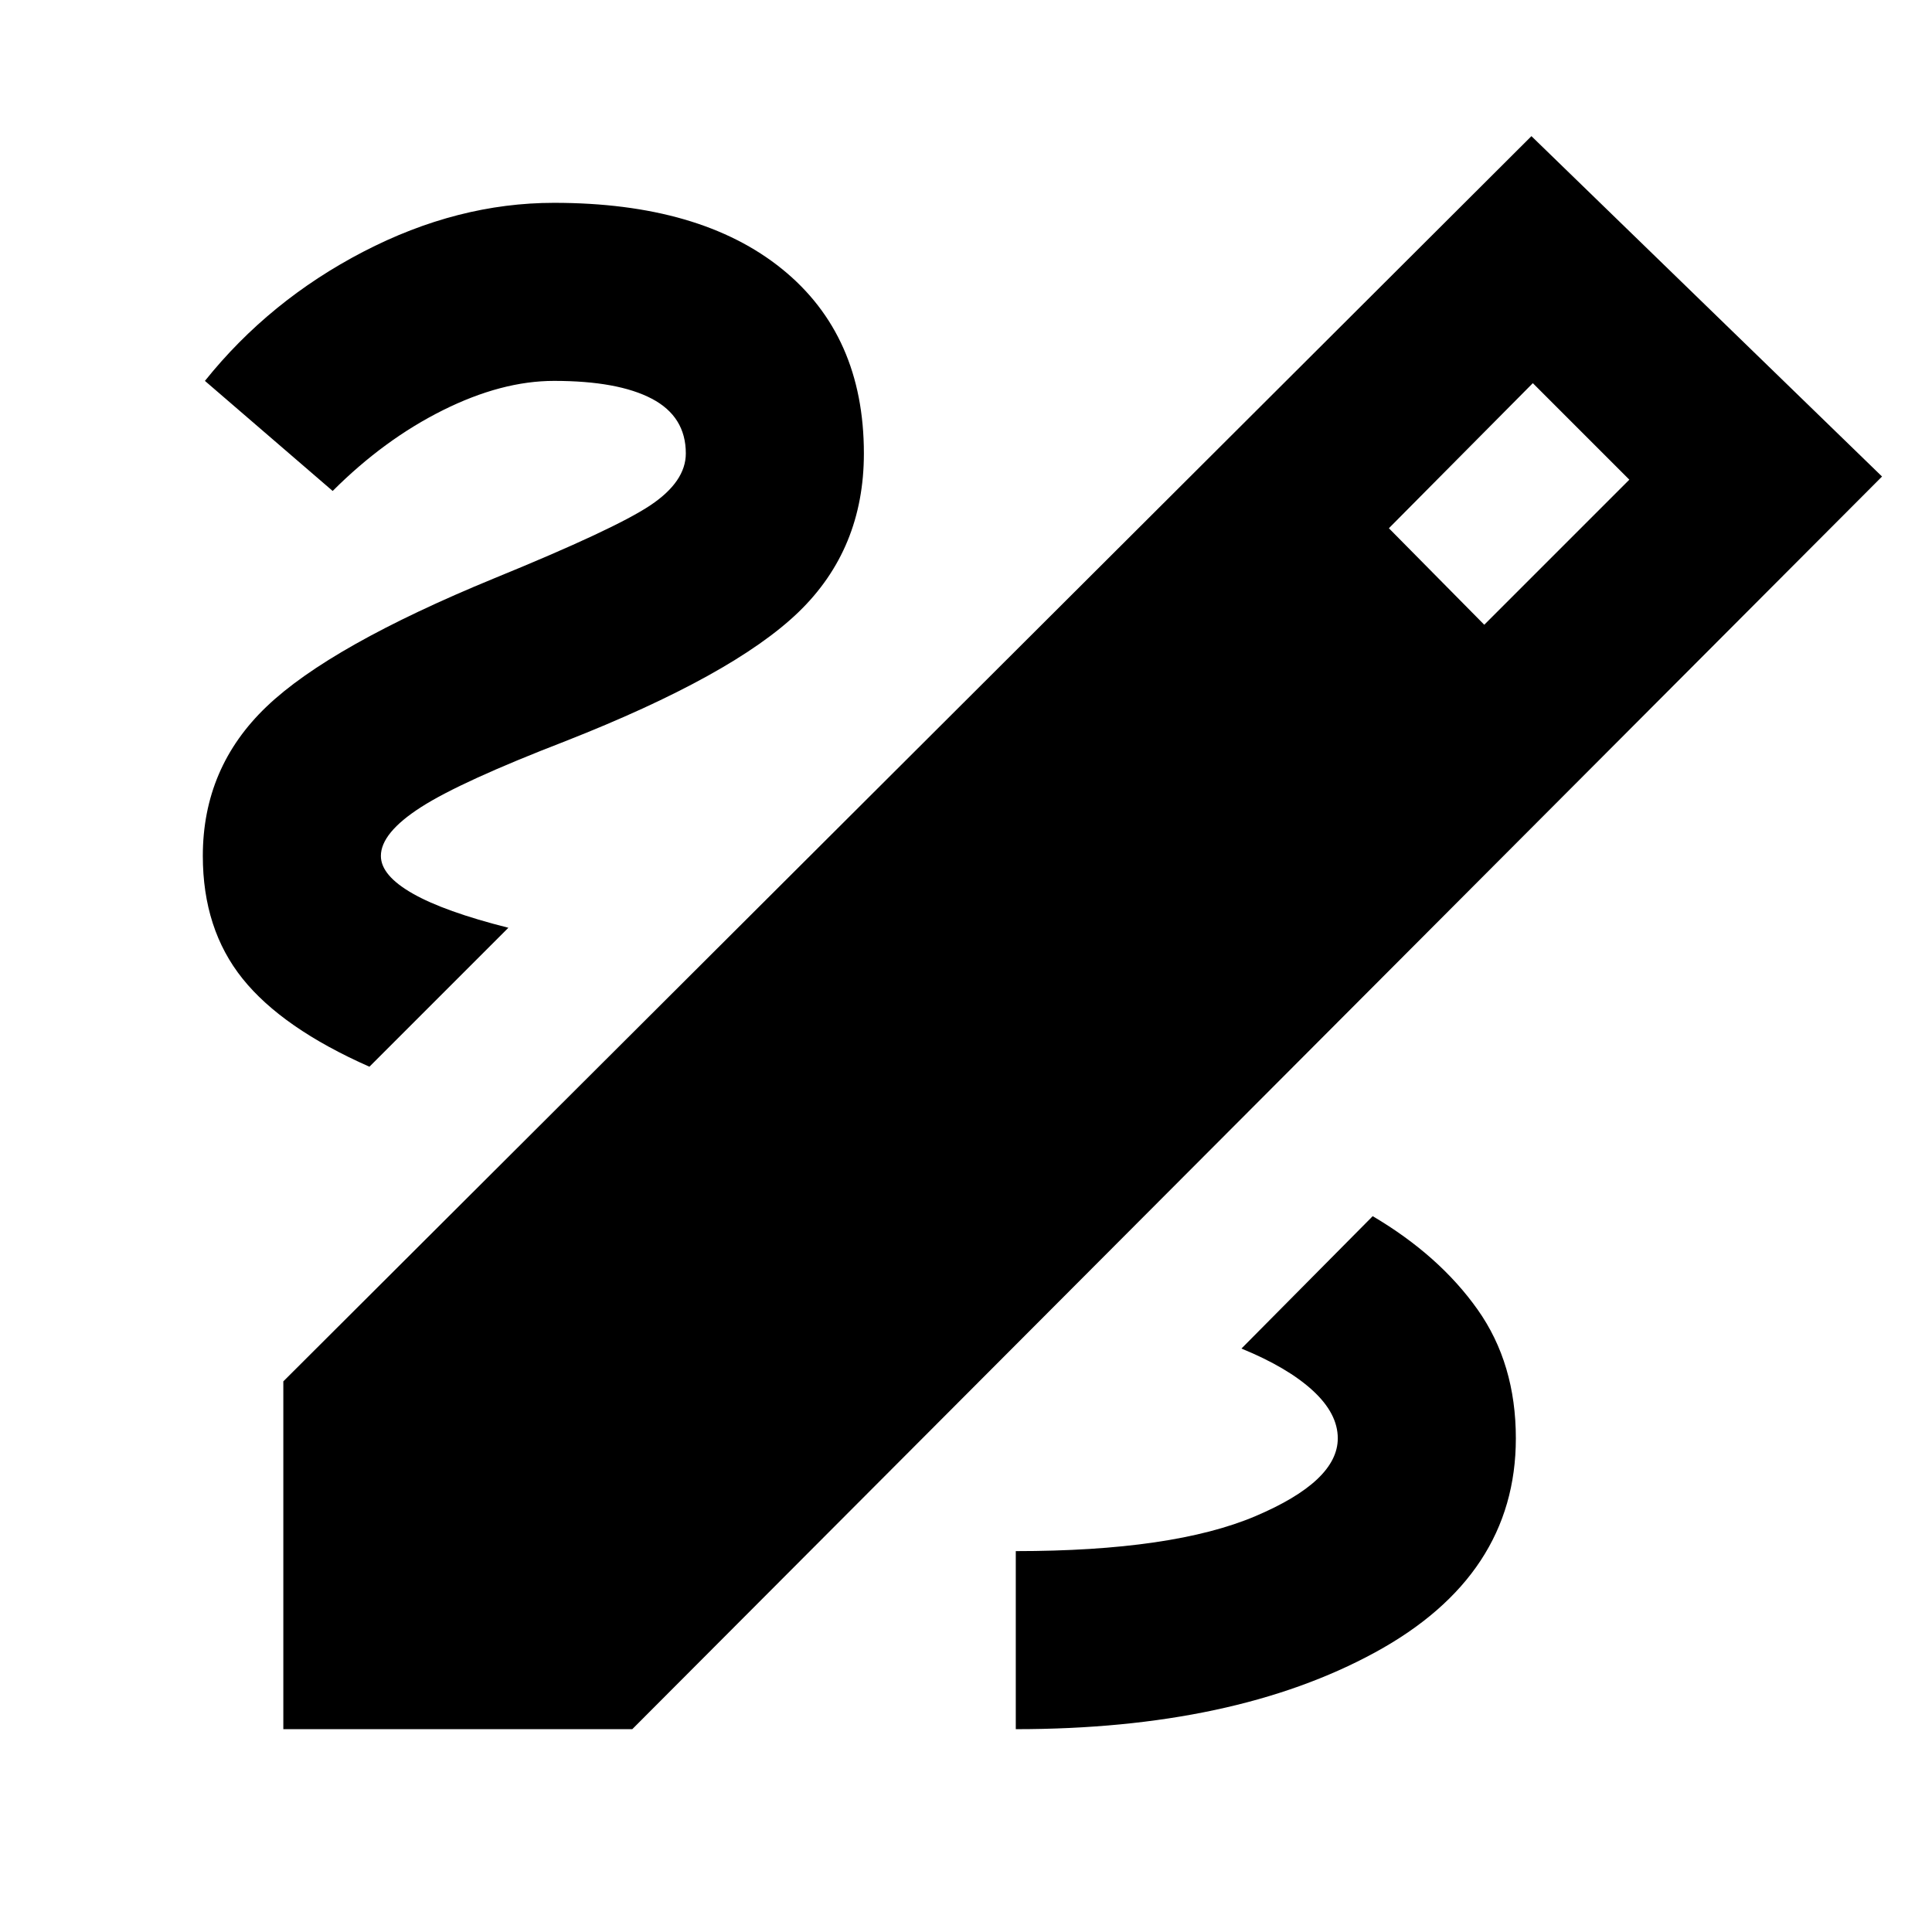 <svg xmlns="http://www.w3.org/2000/svg" height="24" viewBox="0 -960 960 960" width="24"><path d="M140.782-100.782v-172.826l620.175-618.741 174.218 169.131-621.002 622.436H140.782Zm596.739-548.783 72.088-72.088-47.956-47.956-71.523 72.088 47.391 47.956Zm15.696 404.261q0-37.13-19-63.978t-52.13-46.413l-65.218 65.783q23 9.435 35.435 20.869 12.434 11.435 12.434 23.739 0 21.305-40.934 38.674-40.935 17.37-119.066 17.37v88.478q108.522 0 178.501-38.13 69.978-38.131 69.978-106.392ZM183.565-429.957l69.044-69.044q-31.739-8-47.544-17-15.805-9-15.805-18.695 0-11.435 19.913-24.218 19.914-12.782 71.826-32.826 83.261-32.739 115.761-64.087 32.5-31.347 32.5-78.869 0-58.696-40.63-91.609-40.631-32.913-113.326-32.913-47.957 0-94.718 24.261t-78.761 64.217l63.479 54.696q25.565-25.565 54.782-40.13 29.218-14.566 55.218-14.566 31.739 0 48.608 8.87 16.87 8.869 16.87 27.174 0 14-17.631 25.782-17.63 11.783-77.543 36.261-81.435 33.478-113.131 63.739-31.695 30.261-31.695 74.218 0 36.348 19.739 60.978 19.739 24.631 63.044 43.761Z"/></svg>